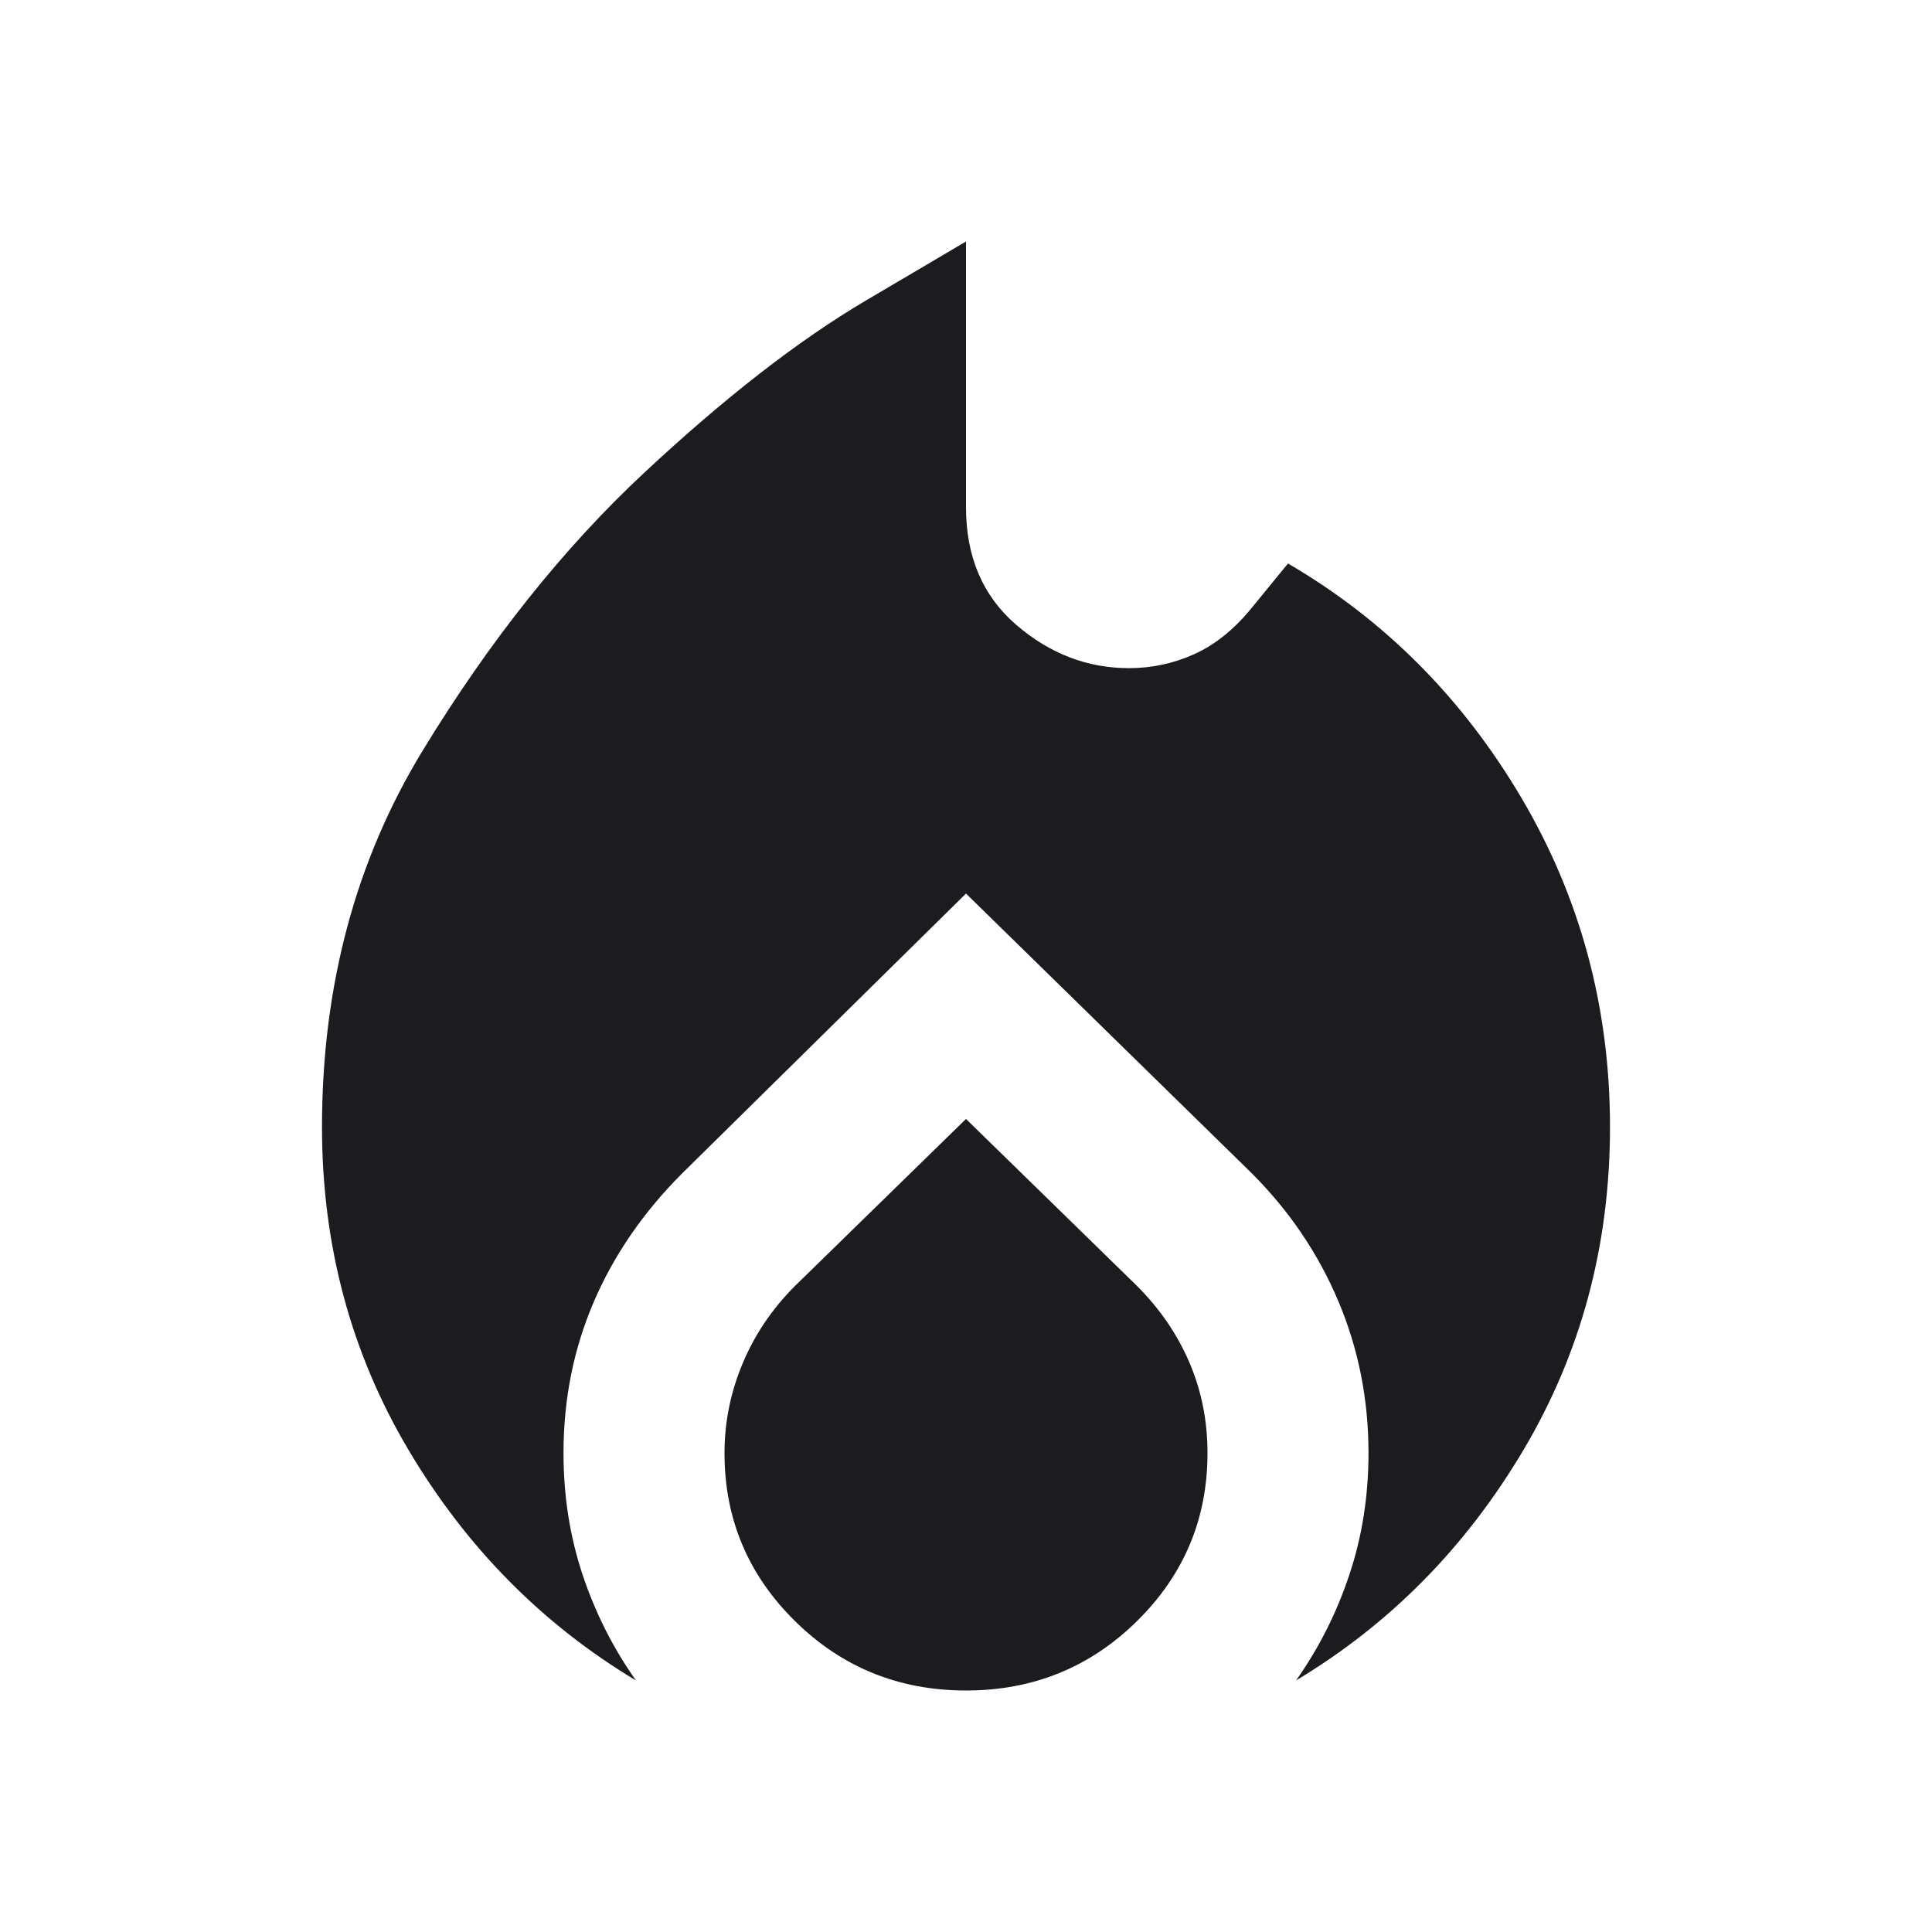 <svg width="24" height="24" viewBox="0 0 24 24" fill="none" xmlns="http://www.w3.org/2000/svg">
<mask id="mask0_641_663" style="mask-type:alpha" maskUnits="userSpaceOnUse" x="0" y="0" width="24" height="24">
<rect width="24" height="24" fill="#D9D9D9"/>
</mask>
<g mask="url(#mask0_641_663)">
<path d="M4 14C4 12.25 4.417 10.692 5.25 9.325C6.083 7.958 7 6.808 8 5.875C9 4.942 9.917 4.229 10.75 3.737L12 3V6.3C12 6.917 12.208 7.404 12.625 7.763C13.042 8.121 13.508 8.3 14.025 8.3C14.308 8.3 14.579 8.242 14.838 8.125C15.096 8.008 15.333 7.817 15.55 7.55L16 7C17.2 7.7 18.167 8.671 18.9 9.912C19.633 11.154 20 12.517 20 14C20 15.467 19.642 16.804 18.925 18.012C18.208 19.221 17.267 20.175 16.1 20.875C16.383 20.475 16.604 20.038 16.762 19.562C16.921 19.087 17 18.583 17 18.05C17 17.383 16.875 16.754 16.625 16.163C16.375 15.571 16.017 15.042 15.55 14.575L12 11.1L8.475 14.575C7.992 15.058 7.625 15.592 7.375 16.175C7.125 16.758 7 17.383 7 18.05C7 18.583 7.079 19.087 7.237 19.562C7.396 20.038 7.617 20.475 7.9 20.875C6.733 20.175 5.792 19.221 5.075 18.012C4.358 16.804 4 15.467 4 14ZM12 13.9L14.125 15.975C14.408 16.258 14.625 16.575 14.775 16.925C14.925 17.275 15 17.65 15 18.05C15 18.867 14.708 19.562 14.125 20.137C13.542 20.712 12.833 21 12 21C11.167 21 10.458 20.712 9.875 20.137C9.292 19.562 9 18.867 9 18.05C9 17.667 9.075 17.296 9.225 16.938C9.375 16.579 9.592 16.258 9.875 15.975L12 13.9Z" fill="#1C1B1F"/>
</g>
</svg>

